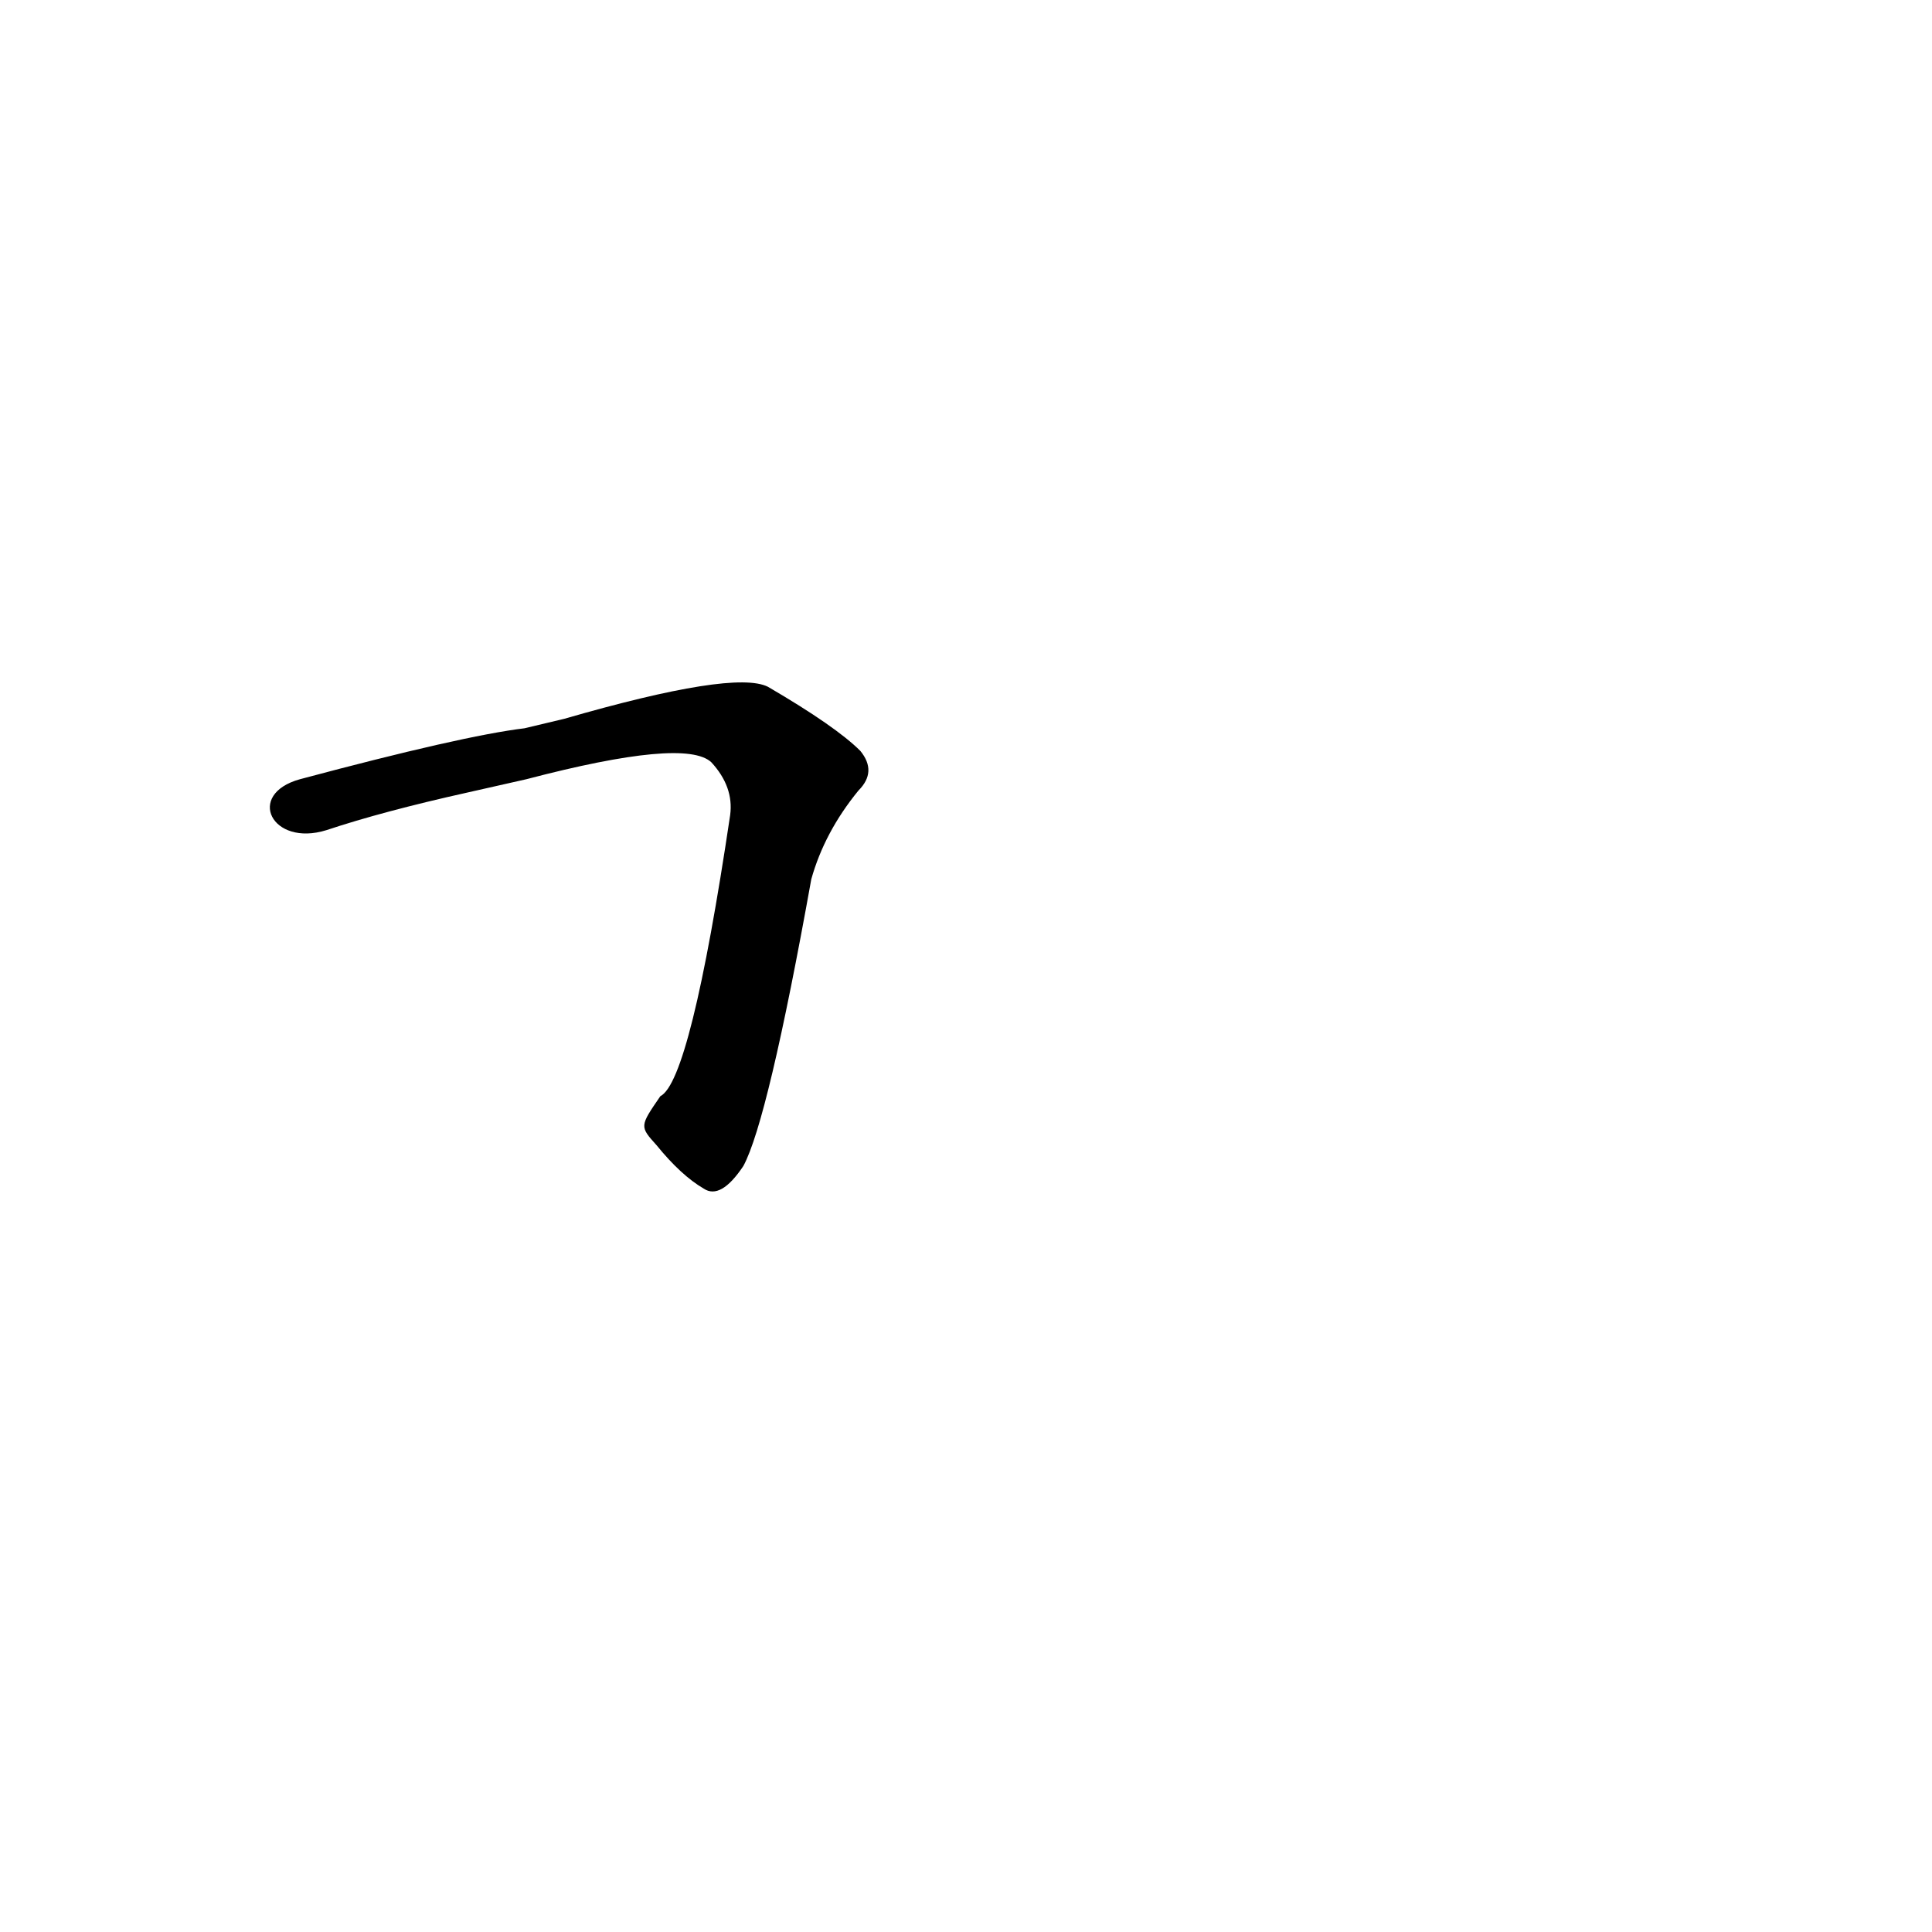 <?xml version='1.0' encoding='utf-8'?>
<svg xmlns="http://www.w3.org/2000/svg" version="1.1" viewBox="0 0 1024 1024"><g transform="scale(1, -1) translate(0, -900)"><path d="M 348 293 Q 361 277 373 270 Q 382 264 394 282 Q 407 306 430 434 Q 437 459 455 481 Q 465 491 456 502 Q 443 515 407 536 Q 389 545 299 519 L 278 514 Q 245 510 159 487 C 130 479 144 451 173 460 Q 203 470 248 480 L 279 487 Q 363 509 377 496 Q 389 483 387 468 Q 366 327 350 319 C 339 303 339 303 348 293 Z" fill="black" /></g></svg>